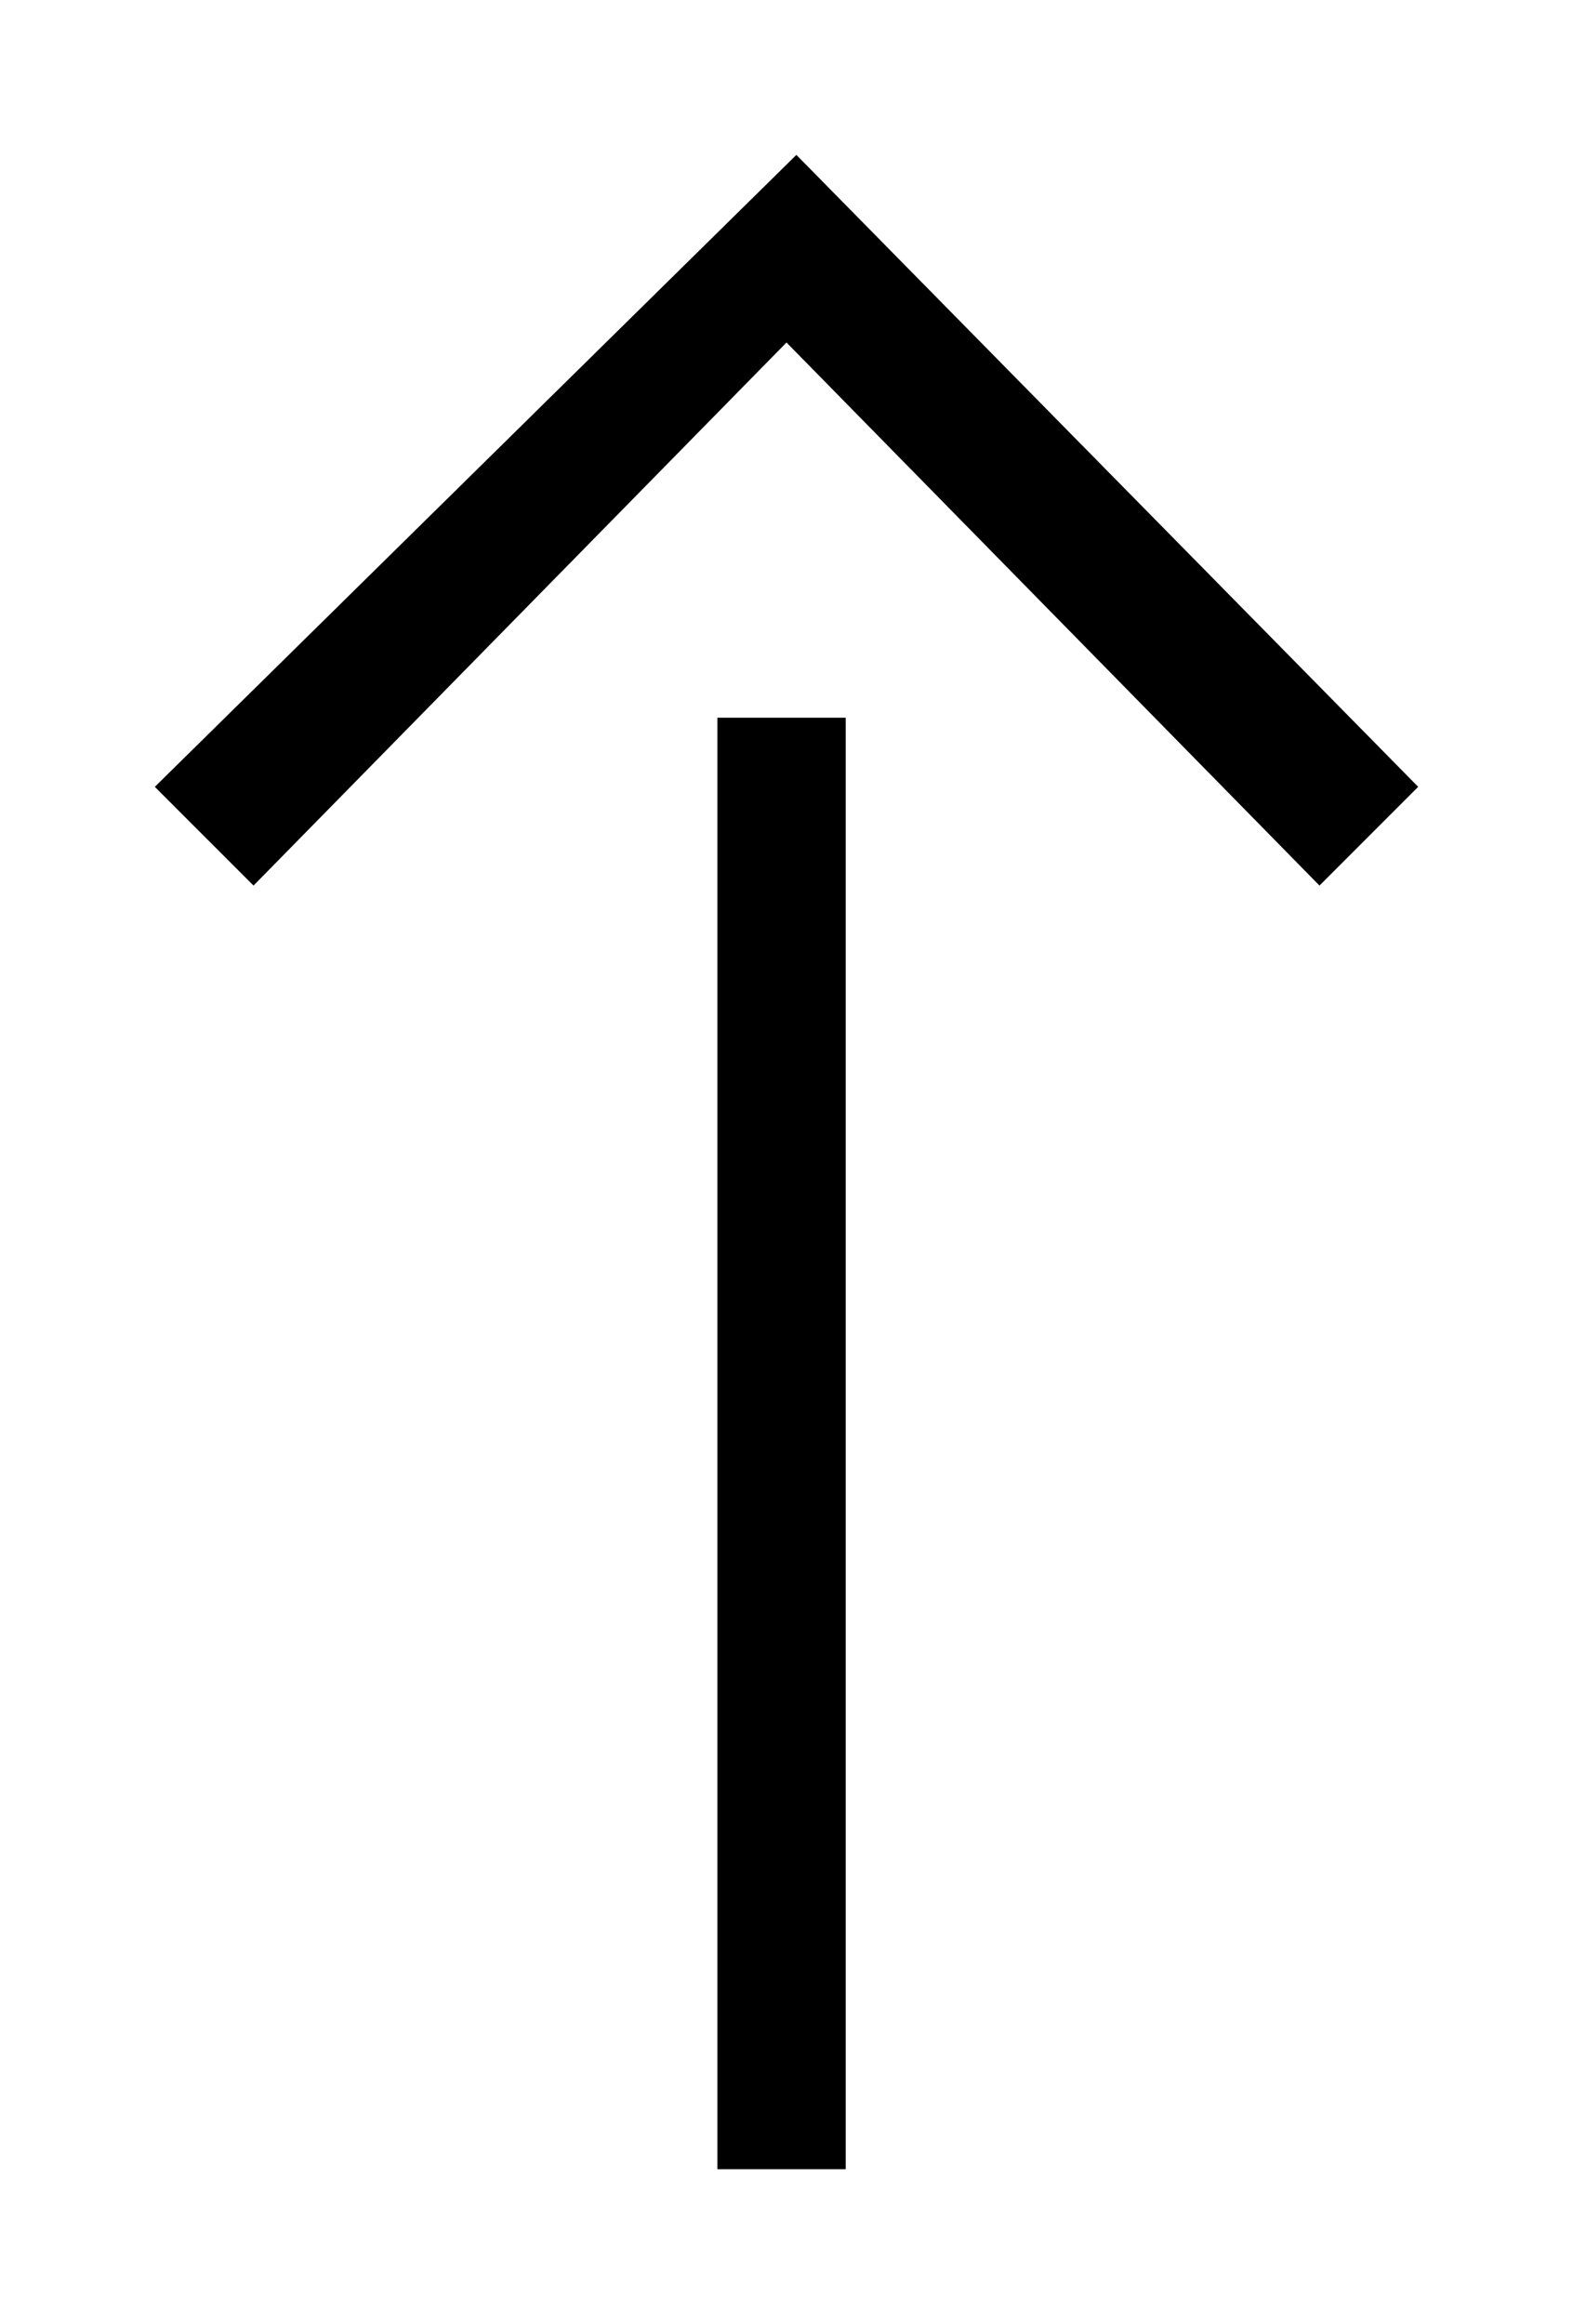 <?xml version="1.0" encoding="utf-8"?>
<!-- Generator: Adobe Illustrator 16.0.0, SVG Export Plug-In . SVG Version: 6.00 Build 0)  -->
<!DOCTYPE svg PUBLIC "-//W3C//DTD SVG 1.1//EN" "http://www.w3.org/Graphics/SVG/1.1/DTD/svg11.dtd">
<svg version="1.1" id="Layer_1" xmlns="http://www.w3.org/2000/svg" xmlns:xlink="http://www.w3.org/1999/xlink" x="0px" y="0px"
	 width="304.8px" height="450.15px" viewBox="153.6 170.925 304.8 450.15" enable-background="new 153.6 170.925 304.8 450.15"
	 xml:space="preserve">
<path d="M307.912,200.925l120.487,122.4l-19.125,19.125L306,237.263L202.725,342.45L183.6,323.325L307.912,200.925z
	 M292.613,309.938v281.138h24.862V309.938H292.613z"/>
</svg>

